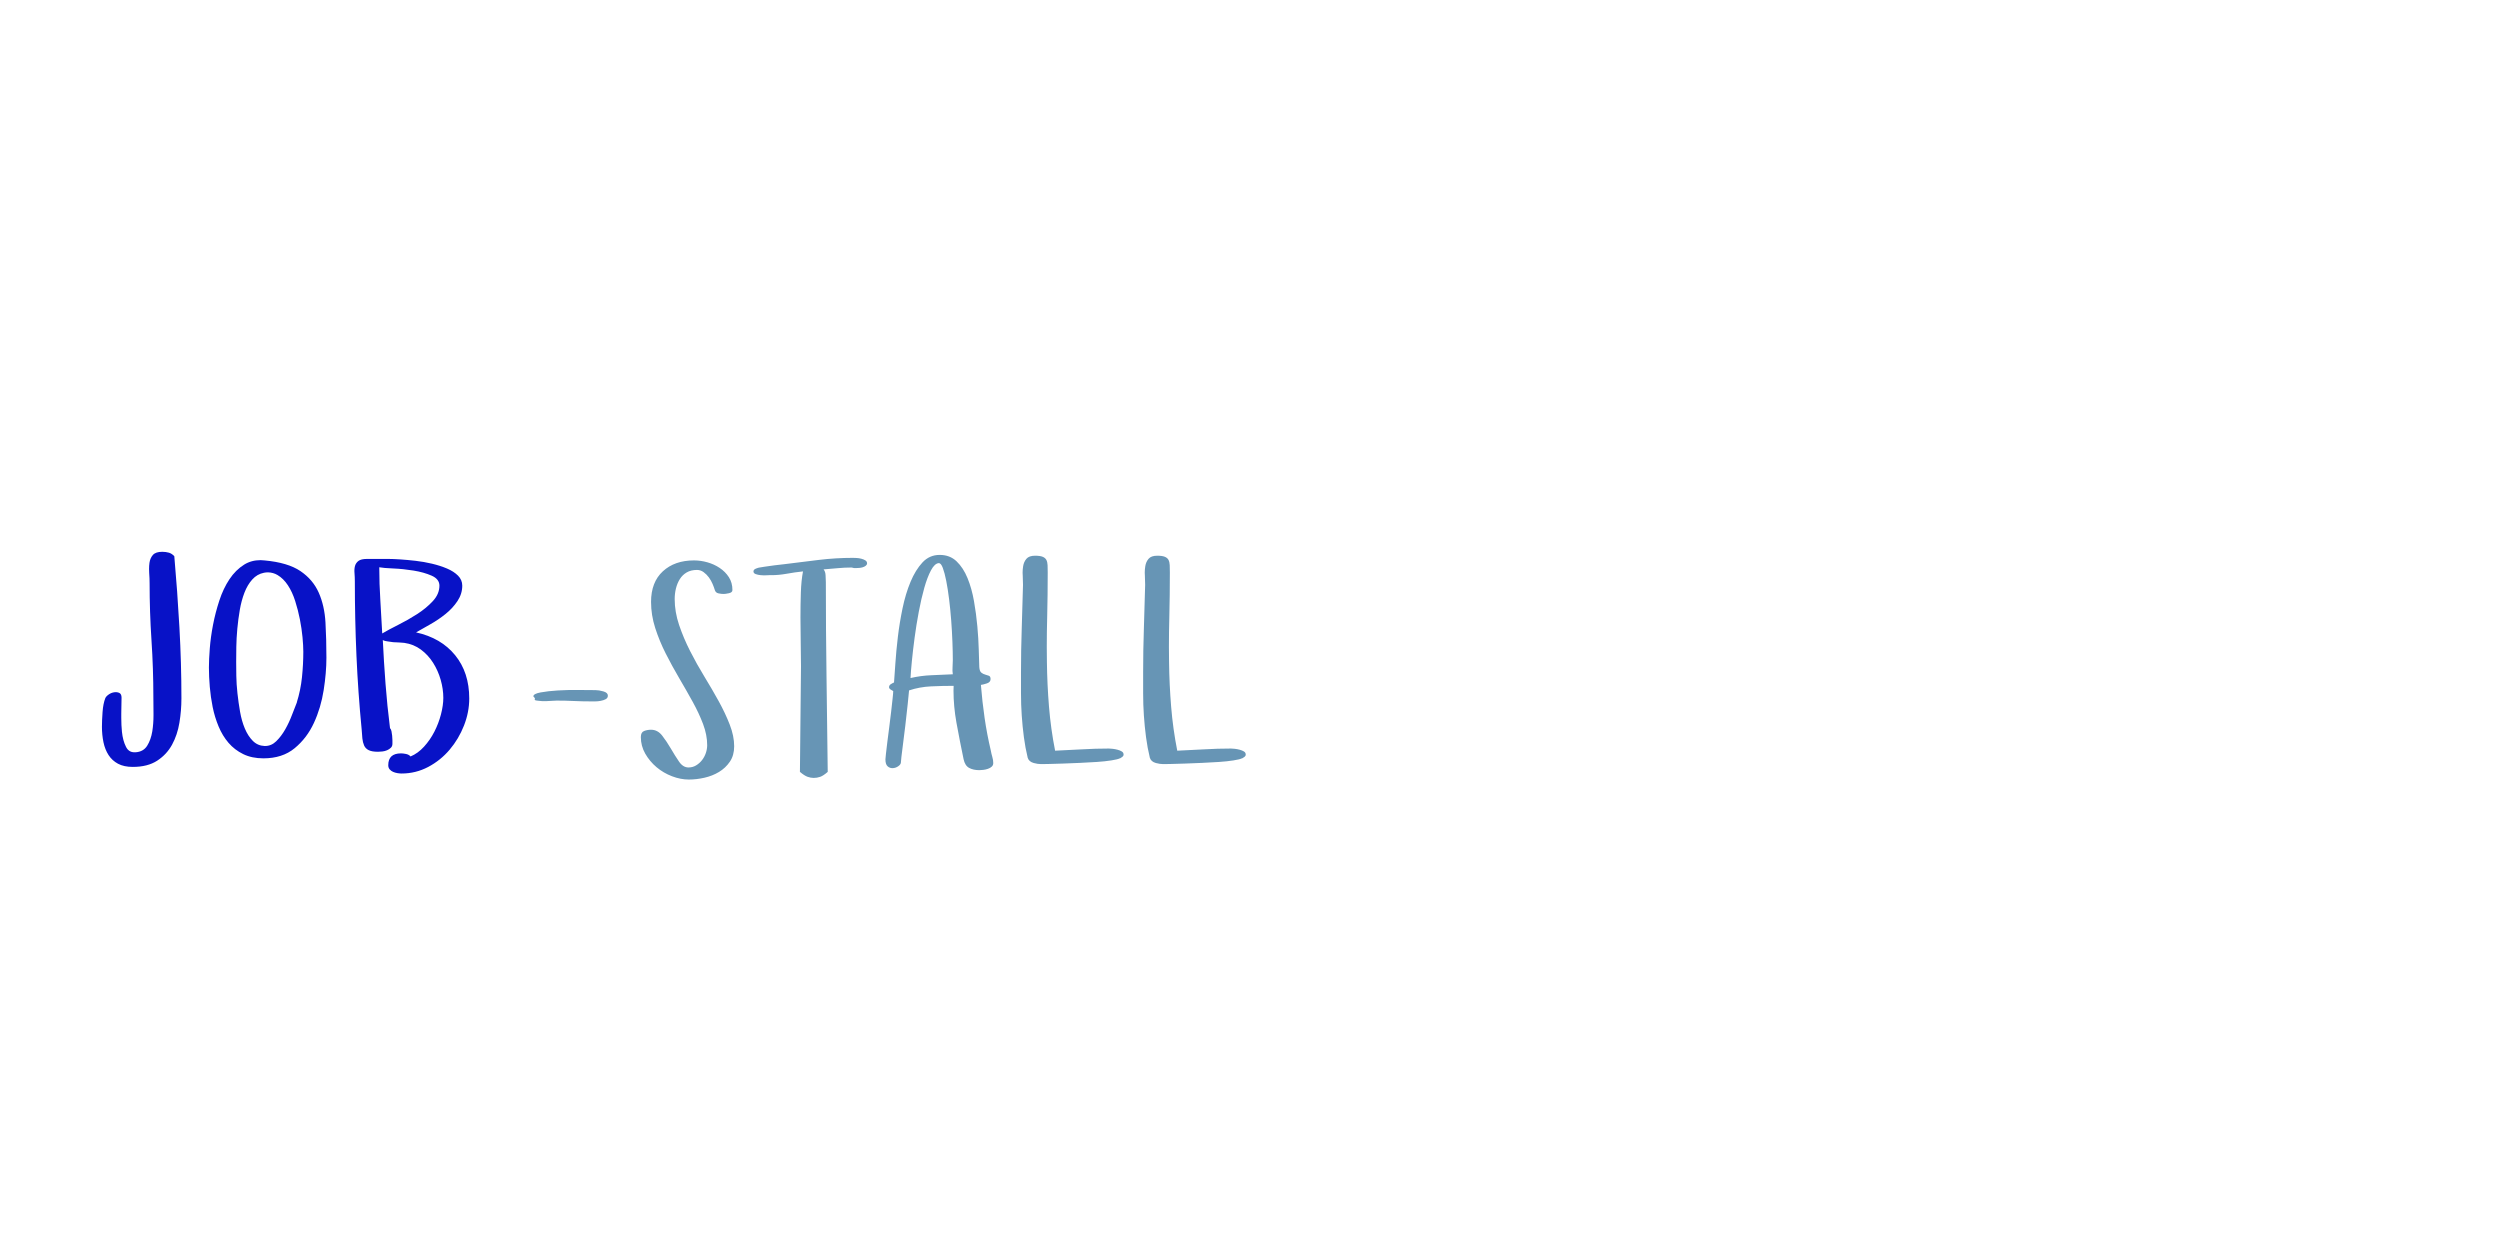 <?xml version="1.0"?>
<svg version="1.1" xmlns="http://www.w3.org/2000/svg" width="400" height="200" style=""><path fill="#0812c7" d="M16.311,116.242q0-0.967,0.097-2.31t0.44-2.224q0.129-0.301,0.548-0.591t0.881-0.354t0.816,0.107t0.354,0.752q0,1.01-0.043,2.557l0,0.666q0,1.182,0.107,2.256q0.15,1.418,0.645,2.385q0.43,0.881,1.354,0.881l0.172,0q1.268-0.086,1.869-1.053t0.816-2.299q0.193-1.225,0.193-2.578l0-0.258q-0.021-1.504-0.021-2.643q0-4.533-0.301-9.088t-0.301-9.131q0-0.752-0.064-1.633q-0.021-0.322-0.021-0.645q0-0.516,0.064-0.988q0.107-0.752,0.548-1.257t1.493-0.505q0.58,0,1.063,0.14t0.87,0.569q0.494,5.586,0.816,11.354t0.322,11.397q0,1.934-0.322,3.889t-1.182,3.523t-2.385,2.557t-3.889,0.988q-1.418,0-2.363-0.505t-1.515-1.386t-0.816-2.052t-0.247-2.524z M33.427,106.811q0-1.268,0.14-3.072t0.516-3.76t1.01-3.889t1.622-3.416t2.363-2.342q1.139-0.709,2.621-0.709q0.301,0,0.623,0.043q3.738,0.344,5.747,1.708t2.933,3.459t1.074,4.77t0.15,5.64q0,2.385-0.44,5.188t-1.558,5.231t-3.083,4.05t-4.995,1.622q-1.848,0-3.233-0.677t-2.353-1.805t-1.59-2.621t-0.945-3.094t-0.462-3.233t-0.14-3.094z M37.788,105.844q0,0.924,0.021,2.267t0.183,2.825t0.419,2.954t0.763,2.675t1.278,1.977t1.869,0.816l0.107,0q0.988,0,1.762-0.752q0.816-0.795,1.45-1.912t1.096-2.353t0.827-2.116l-0.086,0.193q0.623-1.977,0.838-4.05t0.215-4.093q0-0.967-0.129-2.331t-0.419-2.847t-0.752-2.933t-1.171-2.524t-1.654-1.633q-0.688-0.408-1.525-0.43q-0.322,0-0.645,0.064q-1.096,0.215-1.869,1.074t-1.257,2.116t-0.741,2.75t-0.397,3.008t-0.161,2.9t-0.021,2.353z M47.477,112.461l0-0.043l0,0.043z M56.719,91.675q-0.054-0.655,0.086-1.139t0.559-0.795t1.343-0.312l3.459,0q0.709,0,1.858,0.075t2.471,0.226t2.632,0.462t2.396,0.773t1.762,1.139t0.677,1.601q0,1.311-0.763,2.46t-1.912,2.073t-2.428,1.644t-2.288,1.3q3.996,0.881,6.252,3.652t2.256,6.918q0,2.191-0.838,4.329t-2.288,3.856t-3.438,2.771t-4.265,1.053q-0.301,0-0.677-0.064t-0.688-0.204t-0.537-0.397t-0.226-0.666q0-1.891,2.041-1.891q0.344,0,0.806,0.097t0.72,0.397q1.182-0.494,2.159-1.568t1.654-2.396t1.053-2.771t0.376-2.632q0-1.418-0.419-2.89t-1.214-2.729t-1.955-2.116t-2.664-1.074q-0.387-0.043-0.849-0.064l-0.924-0.043t-0.902-0.129t-0.763-0.344q0.172,3.566,0.44,7.111t0.72,7.111q0.172,0.172,0.236,0.505t0.107,0.709t0.043,0.72l0,0.58q0,0.387-0.258,0.634t-0.612,0.397t-0.752,0.193t-0.698,0.043q-0.967,0-1.482-0.258t-0.73-0.752t-0.279-1.128t-0.107-1.386q-0.58-5.994-0.838-11.859t-0.258-11.859q0-0.709-0.054-1.364z M60.683,90.762q0,2.643,0.172,5.296t0.301,5.296q0.967-0.58,2.535-1.364t3.04-1.729t2.524-2.084t1.053-2.471q0-1.053-1.246-1.601t-2.9-0.816t-3.233-0.333t-2.245-0.193z"/><path fill="#6795b5" d="M85.334,111.43q0-0.43,1.171-0.645t2.75-0.312t3.276-0.075t2.75,0.021q0.537,0,1.257,0.204t0.72,0.677q0,0.387-0.344,0.569t-0.806,0.269t-0.902,0.086l-0.569,0q-1.504,0-2.825-0.064t-2.739-0.064q-0.43,0-0.87,0.043t-0.827,0.043l-0.612,0t-0.666-0.064t-0.537-0.215t-0.226-0.473z M102.536,117.918q0-0.752,0.516-0.956t1.117-0.204q1.053,0,1.783,0.945t1.386,2.073t1.3,2.073t1.525,0.945q0.666,0,1.214-0.333t0.945-0.838t0.612-1.139t0.215-1.257q0-1.633-0.655-3.373t-1.676-3.588t-2.159-3.781t-2.148-3.932t-1.676-4.071t-0.666-4.179q0-3.158,1.891-4.898t4.984-1.74q1.053,0,2.127,0.301t1.977,0.902t1.472,1.482t0.569,2.062q0,0.387-0.569,0.505t-0.827,0.118q-0.387,0-0.838-0.097t-0.58-0.526t-0.365-0.988t-0.591-1.042t-0.838-0.838t-1.063-0.354q-0.967,0-1.644,0.397t-1.096,1.063t-0.623,1.493t-0.204,1.708q0,2.062,0.709,4.157t1.762,4.168t2.288,4.093t2.288,3.932t1.762,3.738t0.709,3.459q0,1.461-0.688,2.471t-1.74,1.644t-2.331,0.924t-2.503,0.29q-1.311,0-2.686-0.526t-2.471-1.45t-1.805-2.159t-0.709-2.675z M120.554,91.428q0-0.301,0.419-0.462t0.548-0.161l0.795-0.129q0.795-0.129,1.611-0.226t1.59-0.183q2.729-0.344,5.457-0.677t5.5-0.333q0.215,0,0.591,0.021t0.752,0.118t0.645,0.269t0.269,0.473q0,0.215-0.204,0.376t-0.483,0.247t-0.569,0.107t-0.462,0.021l-0.376,0t-0.376-0.086q-1.139,0-2.245,0.107t-2.245,0.193q0.301,0.344,0.322,0.967t0.043,1.074q0,7.605,0.107,15.125t0.193,15.189l0,0.043q-0.709,0.623-1.214,0.795t-1.021,0.172q-0.494,0-0.999-0.183t-1.214-0.784l0-0.043l0.172-16.865q0-1.676-0.043-3.695t-0.043-4.093t0.064-4.007t0.344-3.373q-1.268,0.129-2.686,0.387q-1.225,0.215-2.342,0.215l-0.387,0q-0.086,0-0.505,0.021t-0.859-0.021t-0.795-0.172t-0.354-0.43z M141.666,121.506q0-0.129,0.086-0.913t0.226-1.912t0.312-2.428t0.301-2.46t0.226-2.041t0.097-1.182q-0.172-0.086-0.419-0.247t-0.247-0.376q0-0.301,0.29-0.483t0.505-0.269q0.086-1.096,0.215-3.051t0.397-4.222t0.752-4.598t1.278-4.232t1.912-3.104t2.75-1.203t2.707,1.031t1.751,2.686t1.031,3.674t0.537,4.018t0.226,3.738t0.086,2.793q0.043,0.666,0.322,0.892t0.612,0.312t0.602,0.193t0.269,0.537q0,0.494-0.602,0.688t-0.945,0.236q0.215,2.686,0.591,5.285t0.999,5.242q0.086,0.494,0.236,0.999t0.15,0.978q0,0.344-0.236,0.569t-0.612,0.354t-0.752,0.172t-0.634,0.043q-0.967,0-1.633-0.365t-0.881-1.396q-0.58-2.771-1.139-5.822q-0.473-2.643-0.473-5.135q0-0.387,0.021-0.773q-1.805,0-3.631,0.086t-3.502,0.645q-0.043,0.58-0.215,2.191t-0.387,3.459t-0.44,3.534t-0.269,2.396q-0.043,0.301-0.44,0.569t-0.859,0.29t-0.816-0.29t-0.354-1.106z M145.684,108.486q1.676-0.387,3.362-0.451t3.405-0.15q-0.086-0.537-0.043-1.106t0.043-1.149q0-1.268-0.064-2.943t-0.193-3.395t-0.333-3.384t-0.462-2.965t-0.548-2.073t-0.634-0.773q-0.666,0.043-1.257,1.149t-1.074,2.814t-0.881,3.824t-0.666,4.136t-0.44,3.76t-0.215,2.707z M163.359,110.957l0-3.395q0-3.523,0.118-6.993t0.204-6.993q0-0.666-0.043-1.482q-0.021-0.236-0.021-0.451q0-0.537,0.086-1.053q0.107-0.688,0.526-1.182t1.386-0.494q0.795,0,1.214,0.172t0.591,0.505t0.193,0.838t0.021,1.171q0,3.566-0.086,7.154q-0.064,2.385-0.064,4.77q0,1.203,0.021,2.406q0.043,3.566,0.333,7.133t0.978,7.047q2.148-0.086,4.297-0.215t4.297-0.129q0.215,0,0.612,0.043t0.795,0.15t0.677,0.279t0.279,0.494q0,0.215-0.193,0.365t-0.365,0.236l-0.043,0q-0.344,0.172-1.364,0.333t-2.32,0.247t-2.729,0.15t-2.686,0.107t-2.181,0.064t-1.139,0.021l-0.193,0q-0.516,0-1.16-0.172q-0.773-0.215-0.967-0.838q-0.387-1.59-0.612-3.298t-0.344-3.47t-0.118-3.523z M182.902,110.957l0-3.395q0-3.523,0.118-6.993t0.204-6.993q0-0.666-0.043-1.482q-0.021-0.236-0.021-0.451q0-0.537,0.086-1.053q0.107-0.688,0.526-1.182t1.386-0.494q0.795,0,1.214,0.172t0.591,0.505t0.193,0.838t0.021,1.171q0,3.566-0.086,7.154q-0.064,2.385-0.064,4.77q0,1.203,0.021,2.406q0.043,3.566,0.333,7.133t0.978,7.047q2.148-0.086,4.297-0.215t4.297-0.129q0.215,0,0.612,0.043t0.795,0.15t0.677,0.279t0.279,0.494q0,0.215-0.193,0.365t-0.365,0.236l-0.043,0q-0.344,0.172-1.364,0.333t-2.32,0.247t-2.729,0.15t-2.686,0.107t-2.181,0.064t-1.139,0.021l-0.193,0q-0.516,0-1.16-0.172q-0.773-0.215-0.967-0.838q-0.387-1.59-0.612-3.298t-0.344-3.47t-0.118-3.523z"/></svg>
